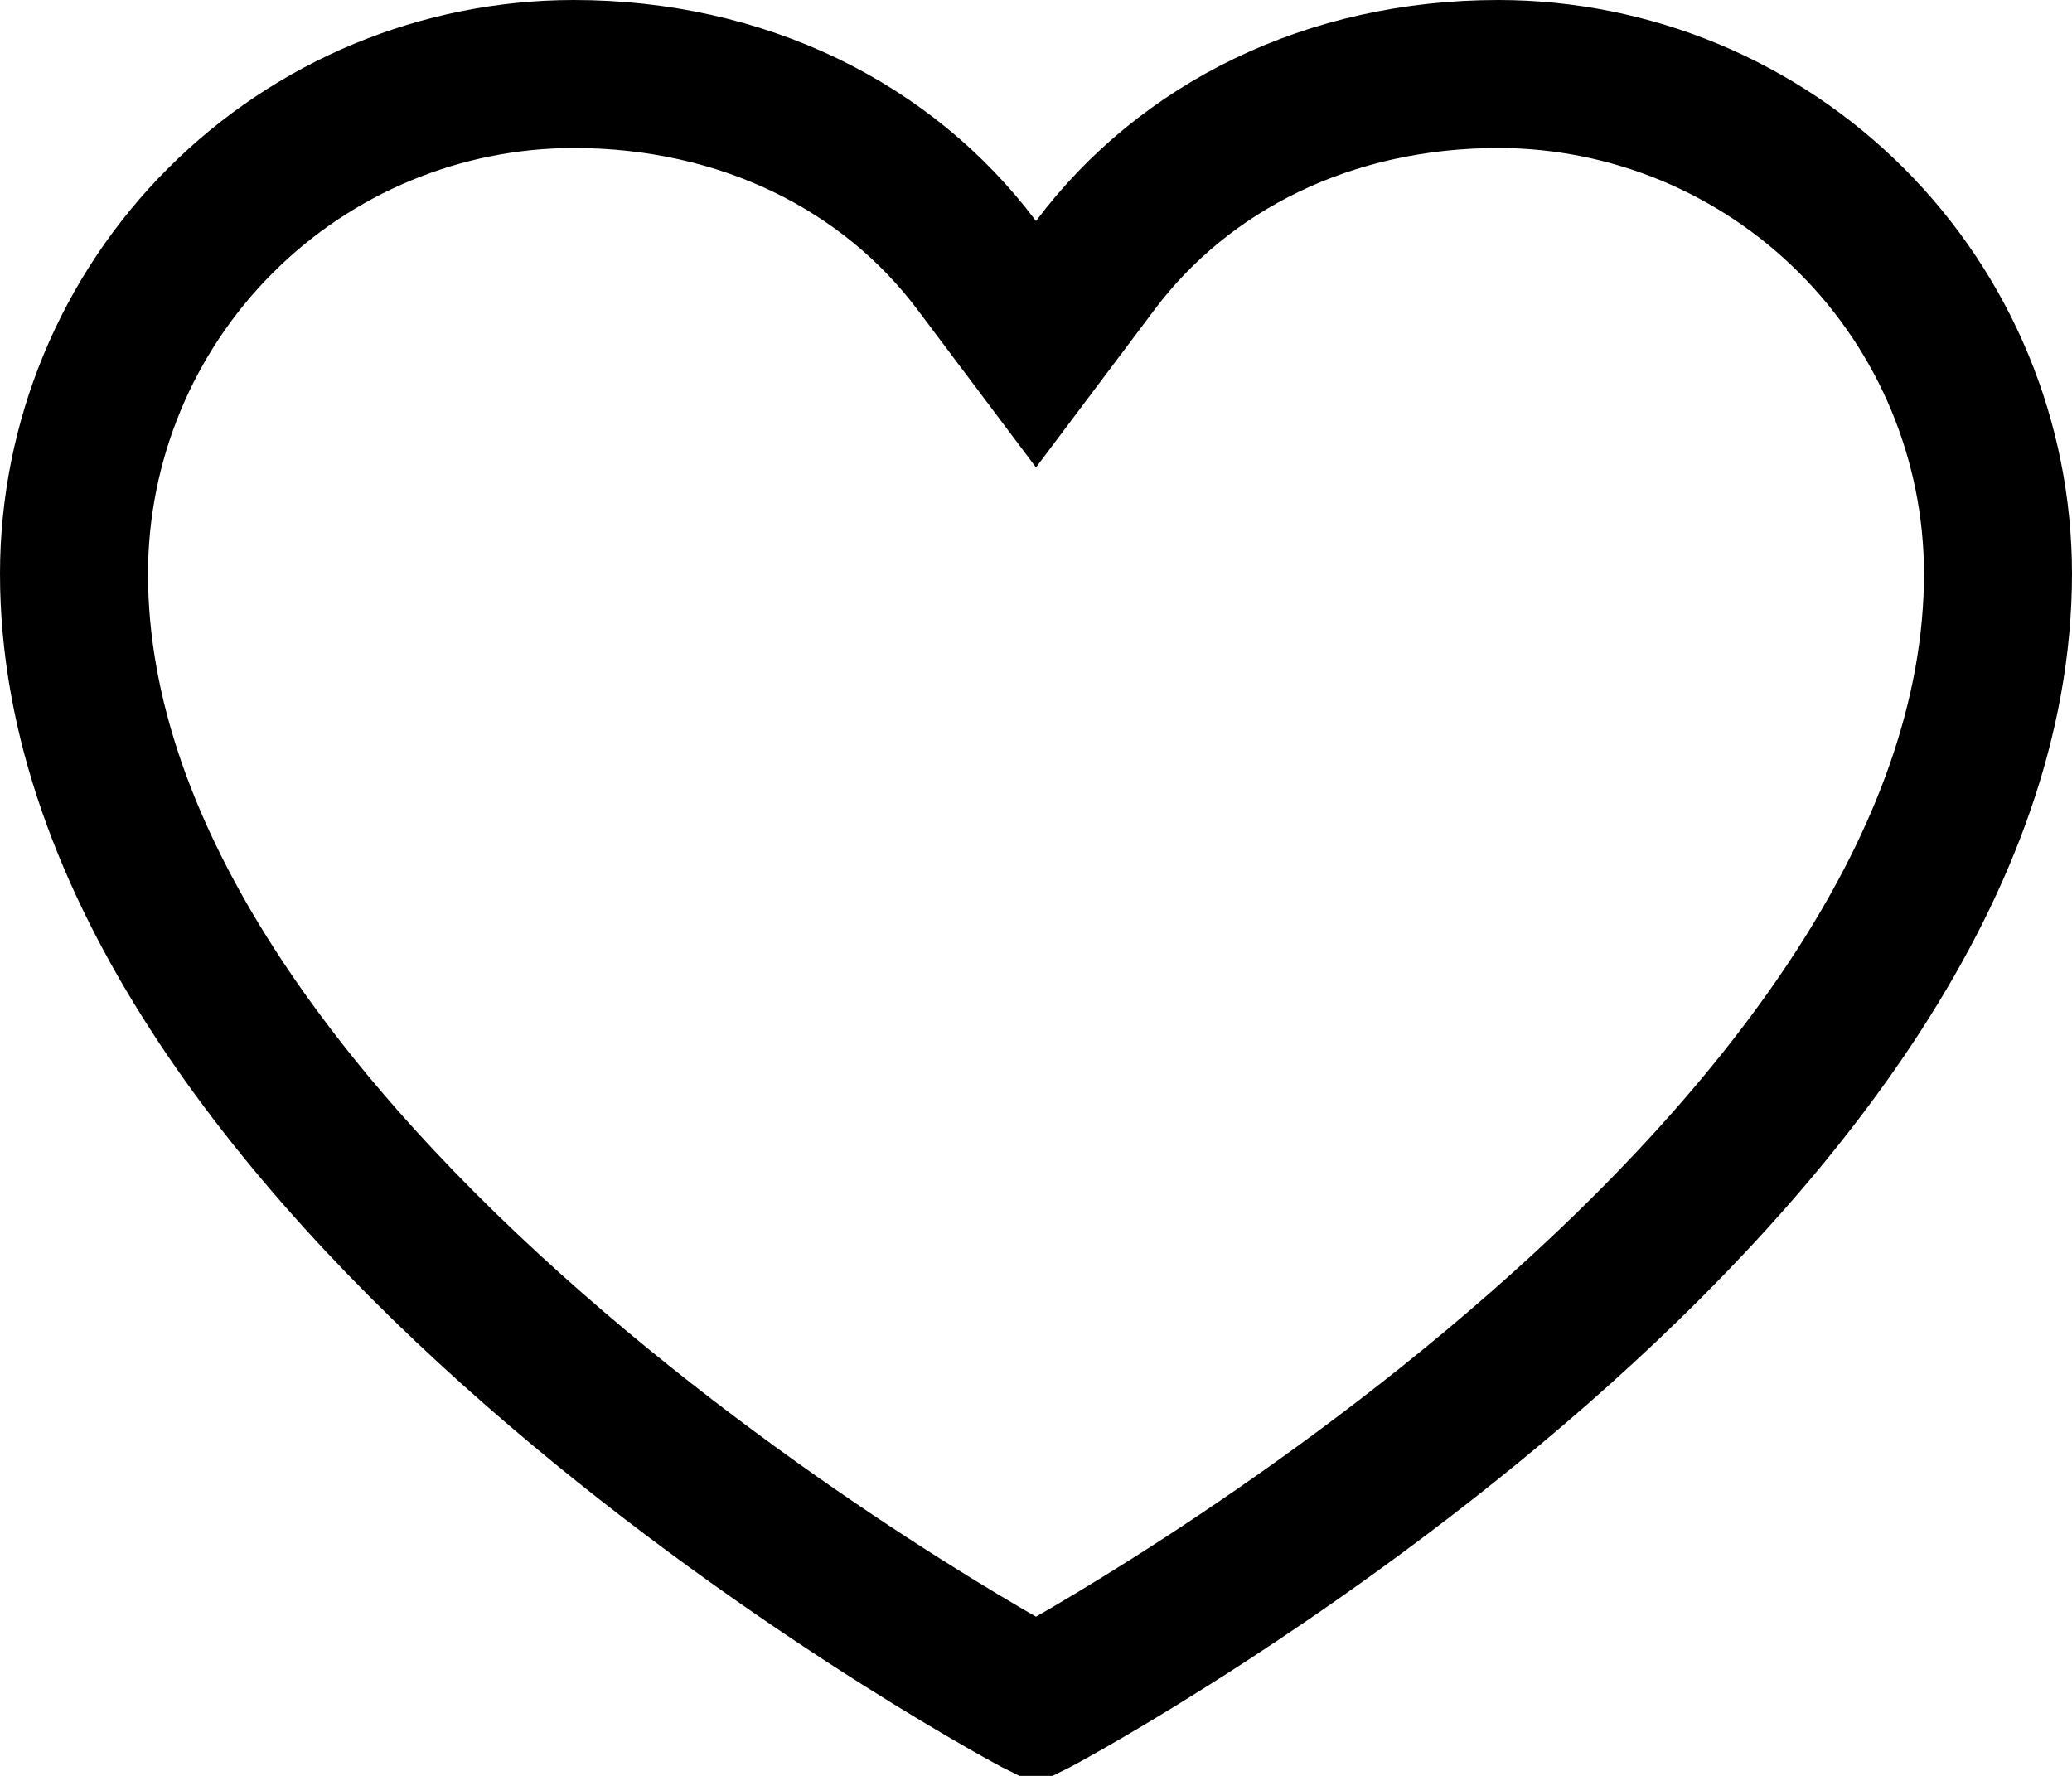 <svg width="28" height="24" viewBox="0 0 28 24" fill="none" xmlns="http://www.w3.org/2000/svg">
<path d="M14.006 22.991L14.006 22.991L14 22.994L13.994 22.991C13.752 22.863 10.445 21.061 7.215 18.232C3.932 15.357 1 11.657 1 7.751C1.002 5.961 1.714 4.245 2.98 2.98C4.245 1.714 5.961 1.002 7.751 1C10.039 1 11.994 1.979 13.2 3.587L14 4.652L14.8 3.587C16.006 1.979 17.961 1 20.25 1C22.039 1.002 23.755 1.714 25.02 2.98C26.286 4.245 26.998 5.961 27 7.751C26.999 11.658 24.068 15.357 20.785 18.232C17.555 21.061 14.248 22.863 14.006 22.991Z" stroke="black" stroke-width="2"/>
</svg>
